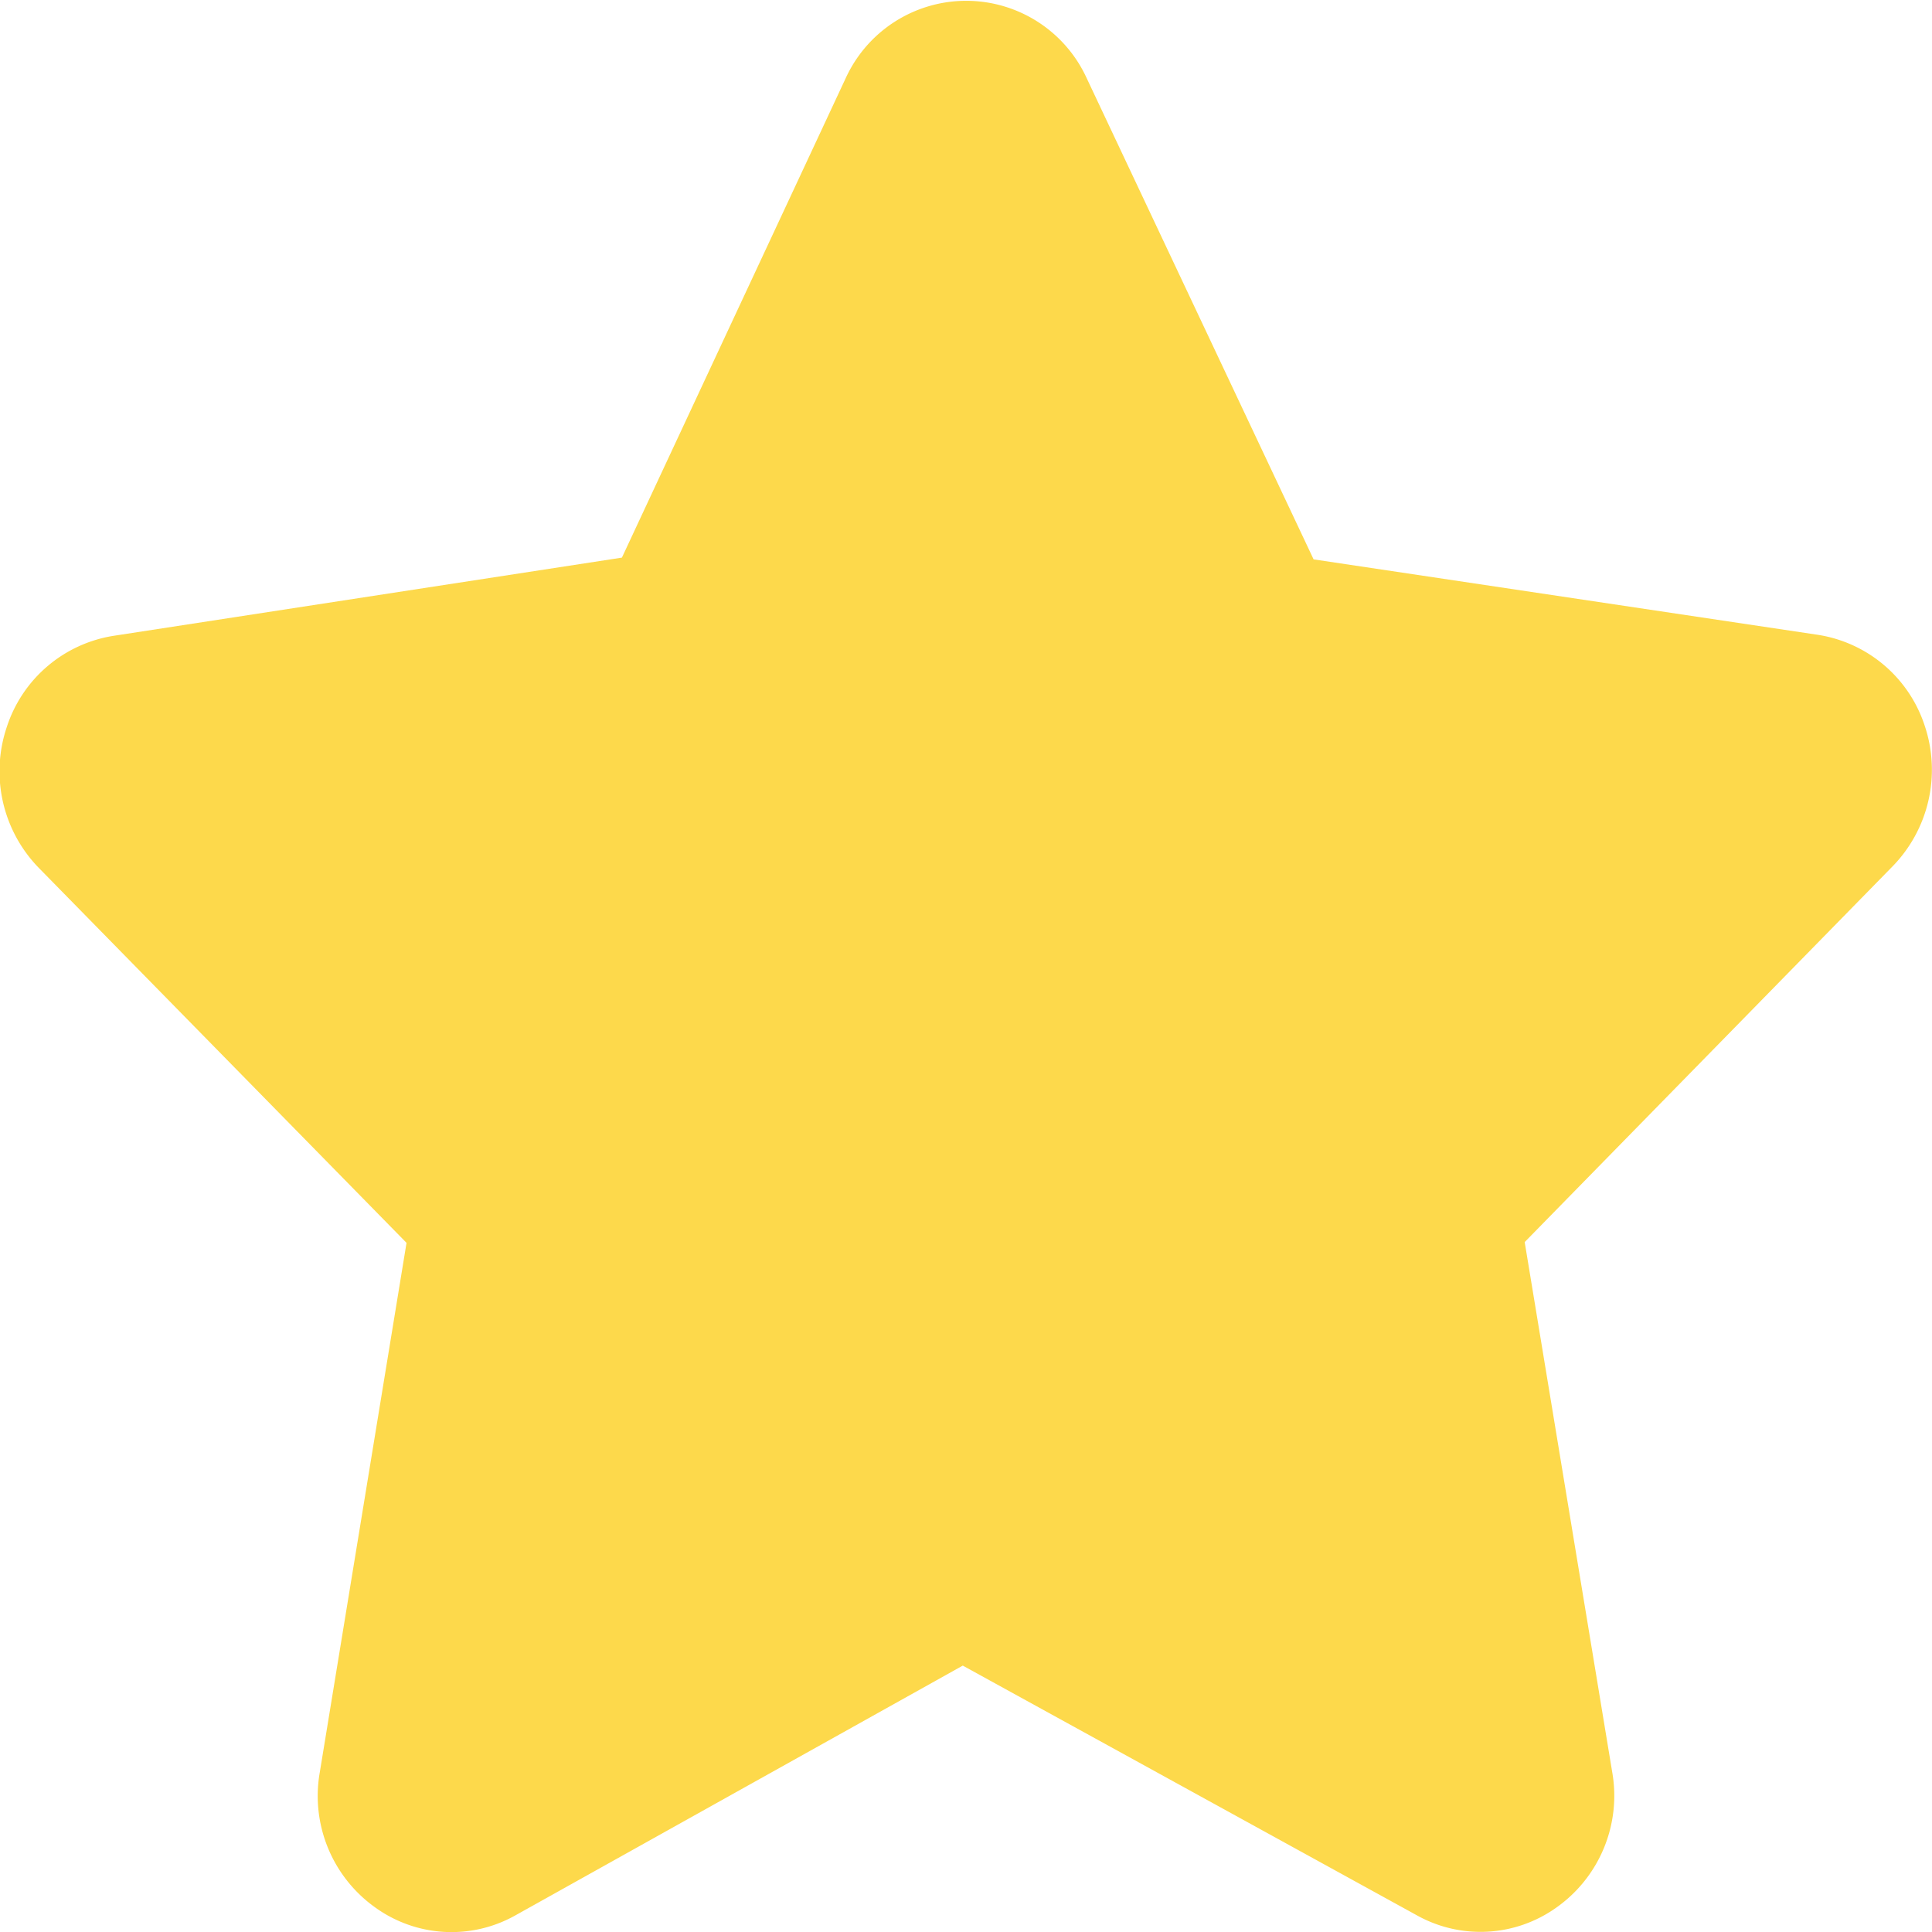 <svg xmlns="http://www.w3.org/2000/svg" width="9.885" height="9.885" viewBox="0 0 9.885 9.885"><path d="M11.847,5.714a.686.686,0,0,0-.547-.466L8.72,4.862,7.559,2.4a.678.678,0,0,0-1.233,0L5.181,4.853l-2.6.4a.687.687,0,0,0-.547.466.708.708,0,0,0,.164.722L4.079,8.359l-.444,2.71a.7.7,0,0,0,.286.692.667.667,0,0,0,.713.04l2.291-1.279L9.249,11.8a.668.668,0,0,0,.713-.04.7.7,0,0,0,.286-.692L9.8,8.355l1.879-1.919A.708.708,0,0,0,11.847,5.714Z" transform="translate(-1.999 -2)" fill="#fdd94b"/></svg>